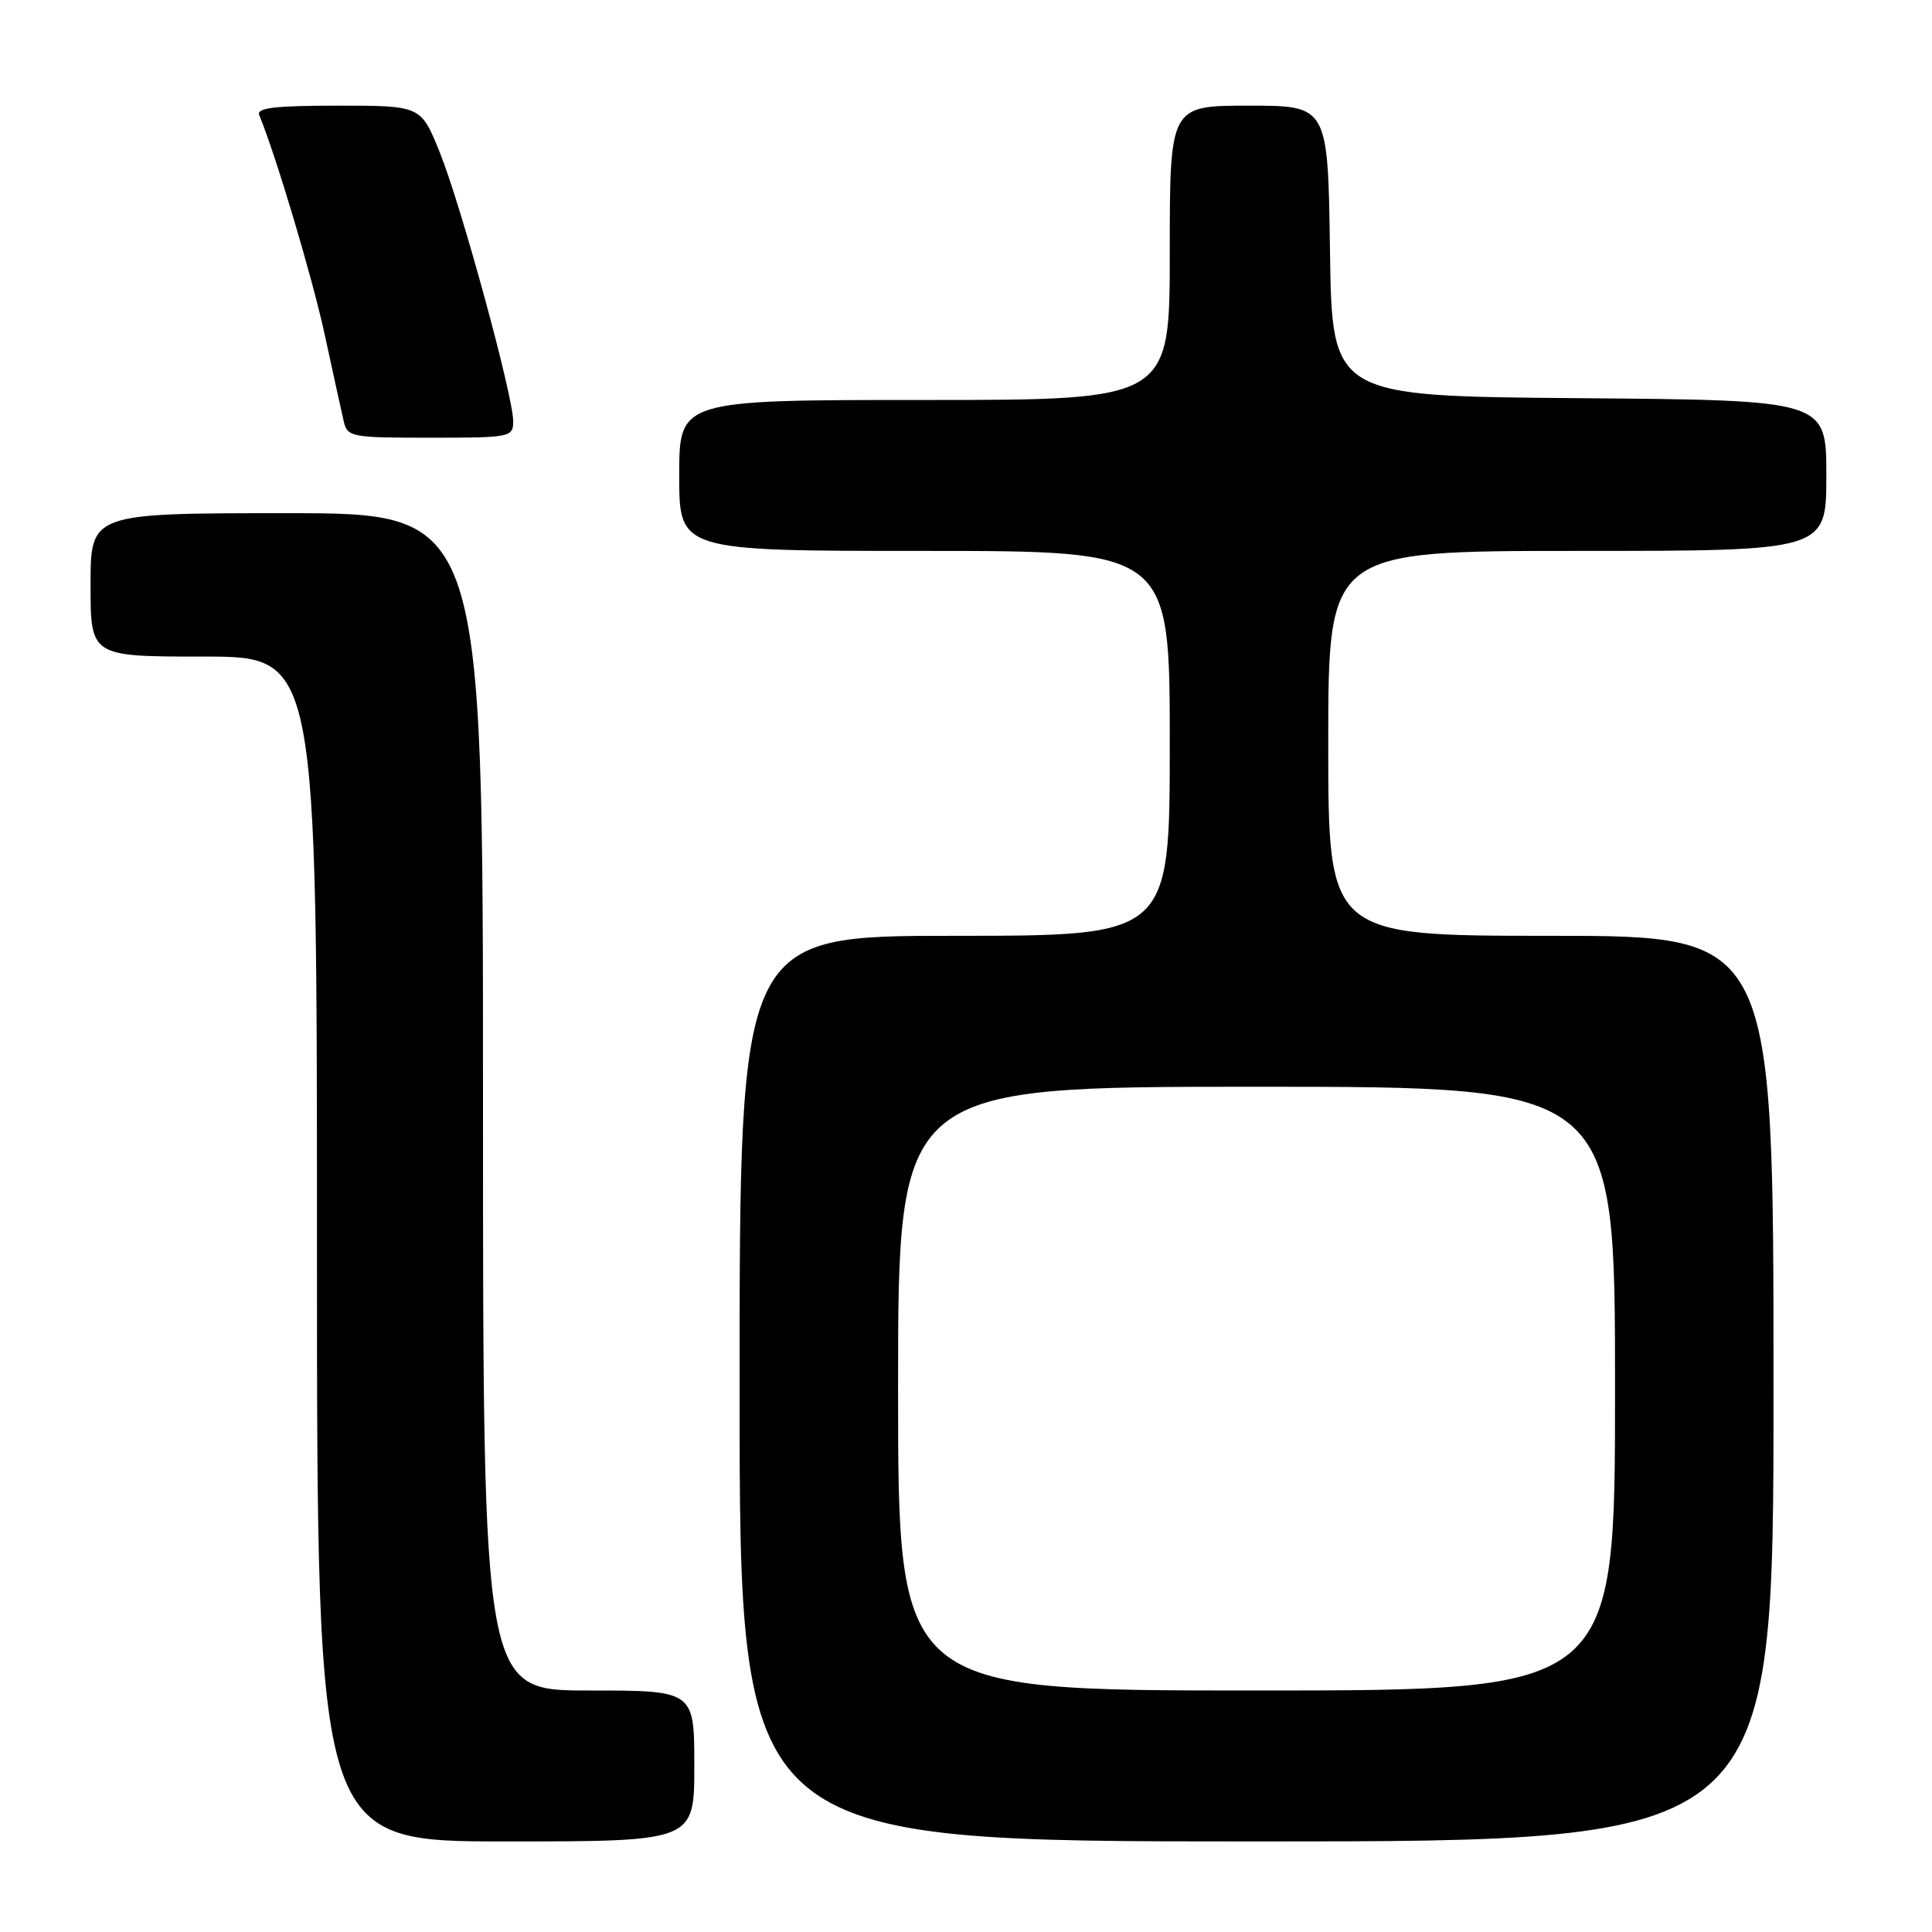 <?xml version="1.0" encoding="UTF-8" standalone="no"?>
<!DOCTYPE svg PUBLIC "-//W3C//DTD SVG 1.1//EN" "http://www.w3.org/Graphics/SVG/1.1/DTD/svg11.dtd" >
<svg xmlns="http://www.w3.org/2000/svg" xmlns:xlink="http://www.w3.org/1999/xlink" version="1.1" viewBox="0 0 256 256">
 <g >
 <path fill="currentColor"
d=" M 92.00 234.00 C 92.00 224.00 92.00 224.00 78.00 224.00 C 64.00 224.00 64.00 224.00 64.00 146.00 C 64.00 68.00 64.00 68.00 38.00 68.00 C 12.00 68.00 12.00 68.00 12.00 77.50 C 12.00 87.00 12.00 87.00 27.00 87.00 C 42.00 87.00 42.00 87.00 42.00 165.50 C 42.00 244.00 42.00 244.00 67.00 244.00 C 92.00 244.00 92.00 244.00 92.00 234.00 Z  M 235.00 184.00 C 235.00 124.00 235.00 124.00 205.50 124.00 C 176.00 124.00 176.00 124.00 176.00 98.50 C 176.00 73.00 176.00 73.00 209.00 73.00 C 242.00 73.00 242.00 73.00 242.00 63.01 C 242.00 53.03 242.00 53.03 209.25 52.76 C 176.50 52.50 176.50 52.50 176.23 33.25 C 175.96 14.00 175.96 14.00 165.48 14.00 C 155.00 14.00 155.00 14.00 155.00 33.50 C 155.00 53.00 155.00 53.00 122.50 53.00 C 90.00 53.00 90.00 53.00 90.00 63.00 C 90.00 73.00 90.00 73.00 122.50 73.00 C 155.00 73.00 155.00 73.00 155.00 98.50 C 155.00 124.00 155.00 124.00 126.50 124.00 C 98.00 124.00 98.00 124.00 98.00 184.00 C 98.00 244.00 98.00 244.00 166.50 244.00 C 235.00 244.00 235.00 244.00 235.00 184.00 Z  M 68.00 55.81 C 68.00 52.48 61.16 27.42 58.31 20.29 C 55.79 14.00 55.79 14.00 44.81 14.00 C 36.42 14.00 33.96 14.29 34.35 15.25 C 36.56 20.60 41.36 36.68 43.01 44.27 C 44.11 49.34 45.24 54.51 45.53 55.75 C 46.02 57.92 46.45 58.00 57.02 58.00 C 67.65 58.00 68.00 57.93 68.00 55.81 Z  M 119.00 184.00 C 119.00 144.00 119.00 144.00 166.50 144.00 C 214.00 144.00 214.00 144.00 214.00 184.00 C 214.00 224.00 214.00 224.00 166.50 224.00 C 119.00 224.00 119.00 224.00 119.00 184.00 Z "/>
</g>
</svg>